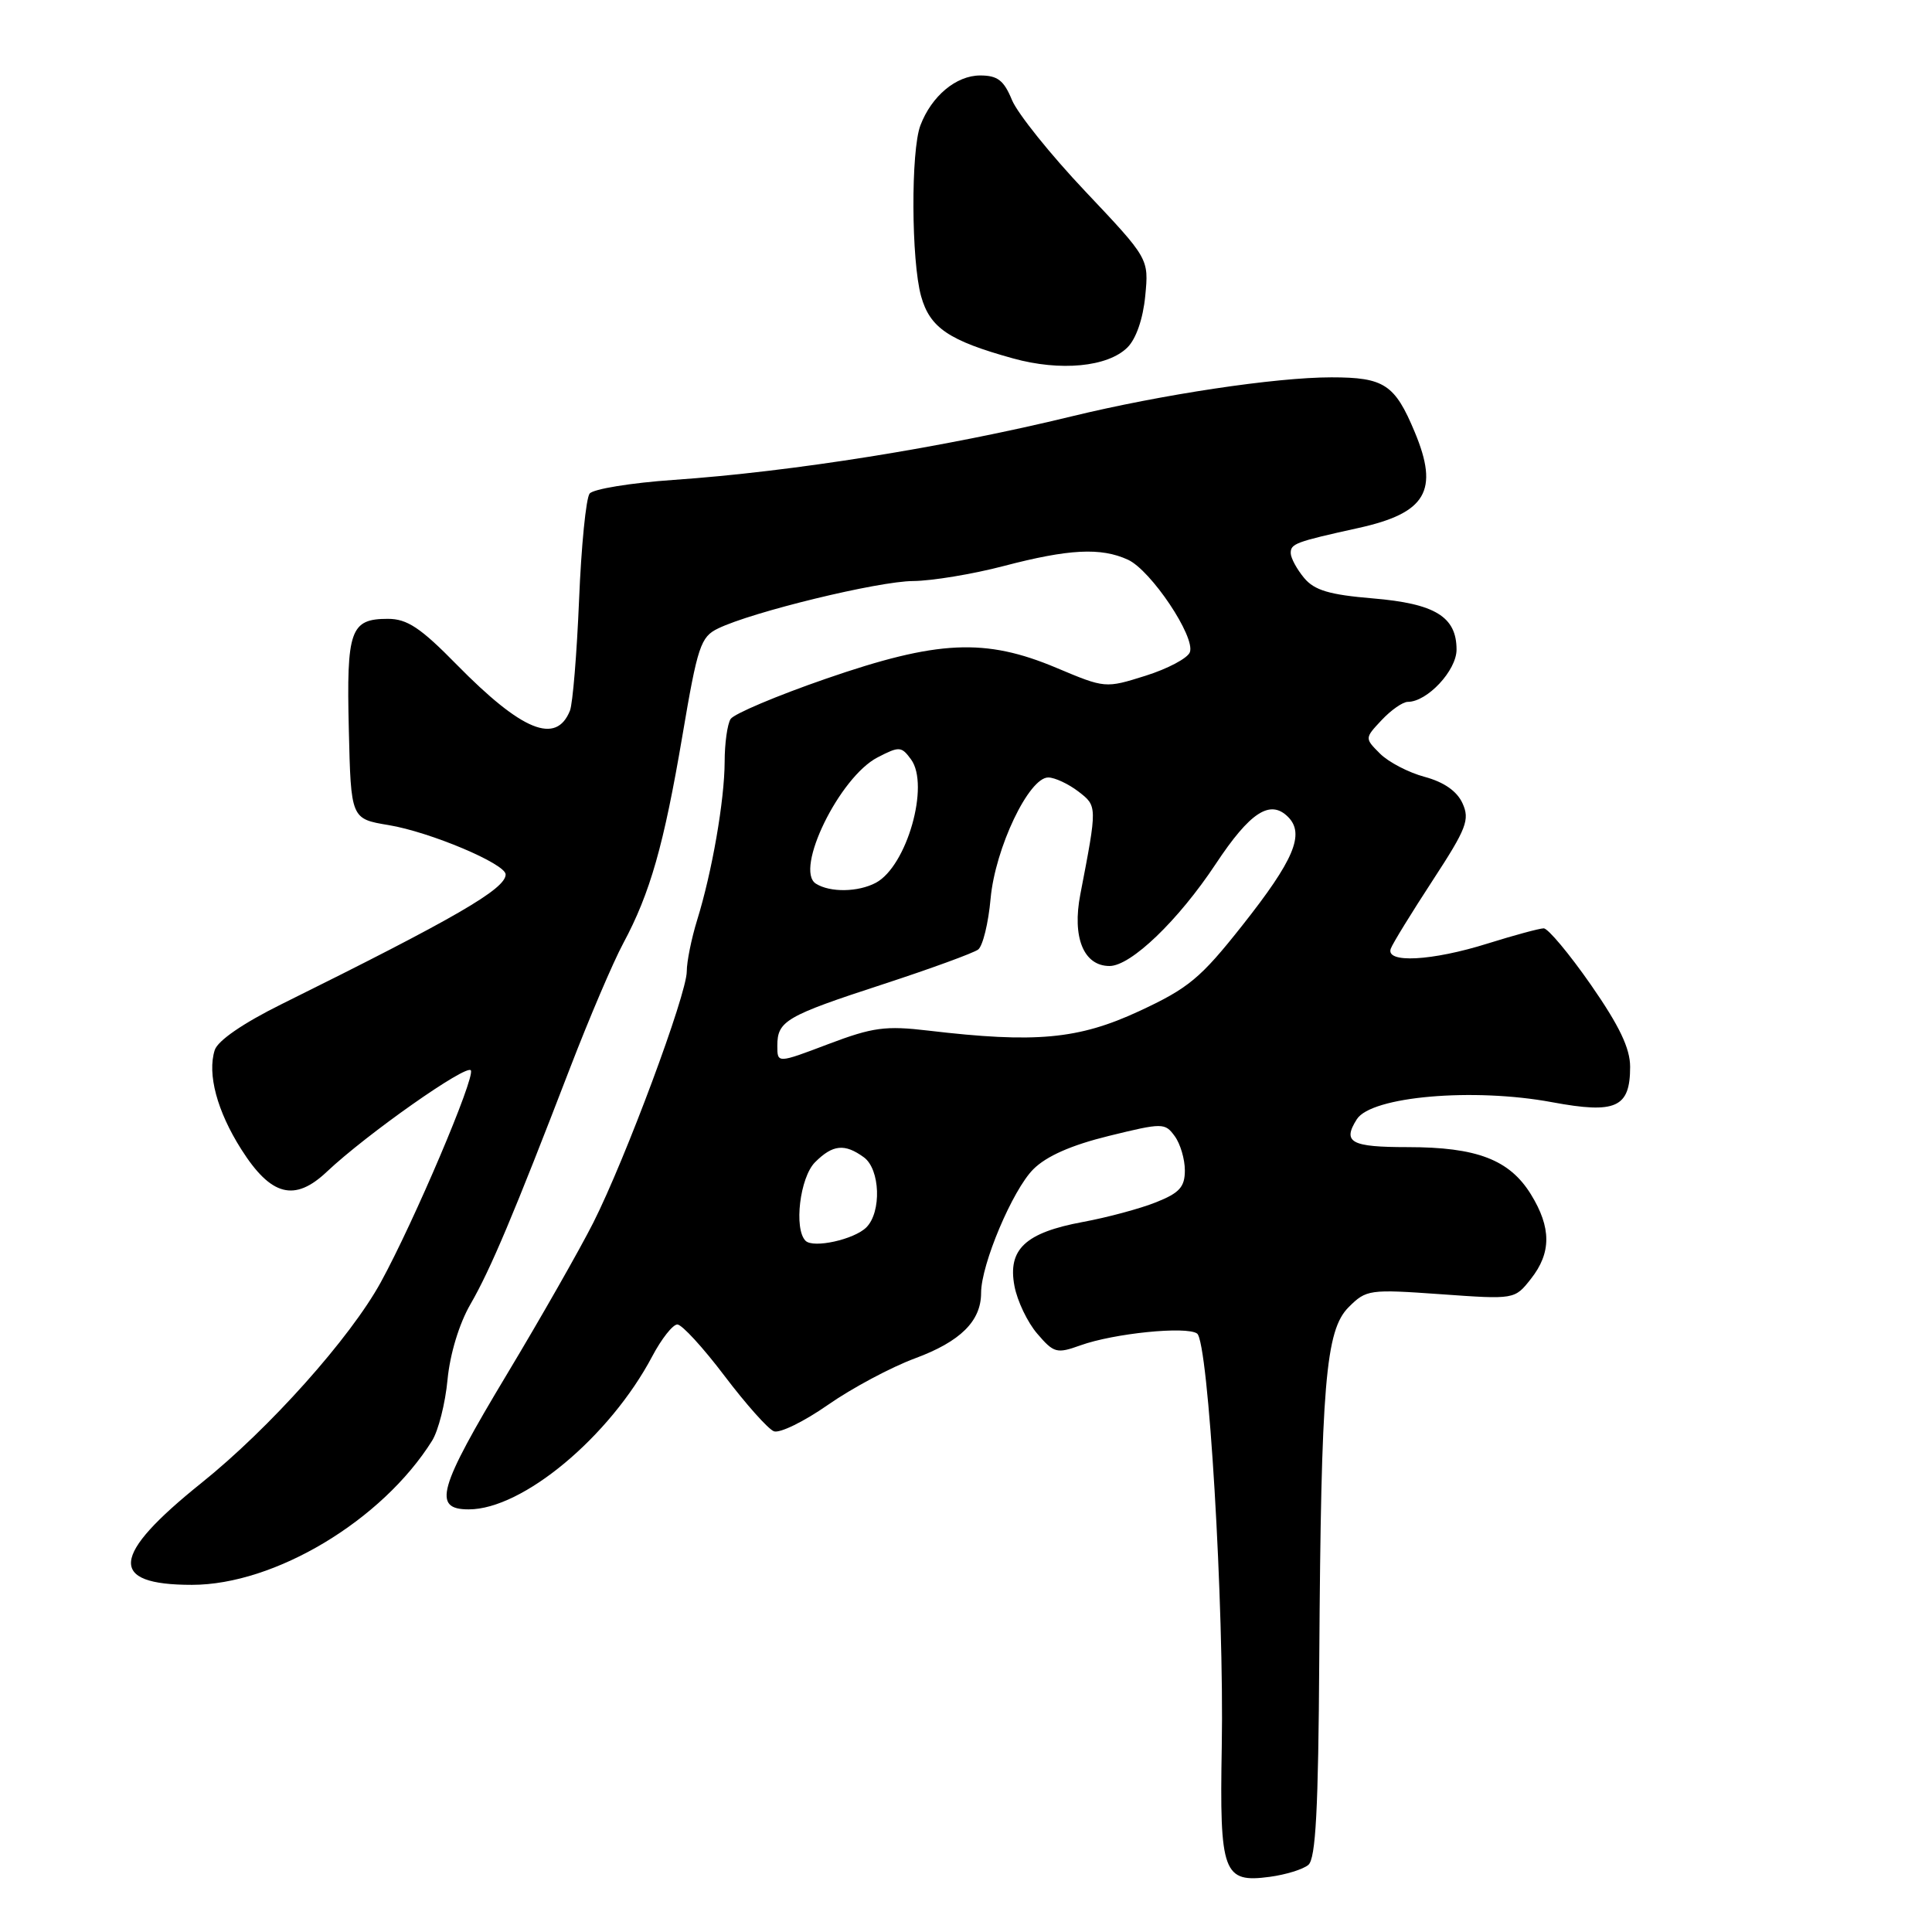 <?xml version="1.0" encoding="UTF-8" standalone="no"?>
<!DOCTYPE svg PUBLIC "-//W3C//DTD SVG 1.1//EN" "http://www.w3.org/Graphics/SVG/1.1/DTD/svg11.dtd" >
<svg xmlns="http://www.w3.org/2000/svg" xmlns:xlink="http://www.w3.org/1999/xlink" version="1.1" viewBox="0 0 256 256">
 <g >
 <path fill="currentColor"
d=" M 173.36 247.11 C 174.34 246.30 174.69 239.78 174.81 219.77 C 175.05 183.33 175.64 176.27 178.70 173.21 C 181.04 170.87 181.44 170.82 190.91 171.49 C 200.70 172.19 200.70 172.19 202.85 169.46 C 205.58 166.00 205.57 162.67 202.85 158.25 C 200.01 153.66 195.69 152.00 186.53 152.00 C 178.99 152.00 177.84 151.37 179.79 148.30 C 181.71 145.28 195.22 144.10 205.67 146.05 C 214.13 147.62 216.00 146.77 216.00 141.36 C 216.00 138.90 214.57 135.92 210.80 130.49 C 207.93 126.37 205.12 123.01 204.55 123.01 C 203.97 123.02 200.65 123.92 197.16 125.01 C 189.72 127.35 183.53 127.67 184.29 125.69 C 184.56 124.97 187.07 120.90 189.85 116.64 C 194.33 109.78 194.78 108.61 193.79 106.44 C 193.06 104.83 191.33 103.63 188.78 102.94 C 186.64 102.37 183.98 100.98 182.86 99.86 C 180.82 97.82 180.82 97.82 183.08 95.41 C 184.33 94.08 185.88 93.00 186.54 93.00 C 189.12 93.00 193.00 88.84 193.00 86.08 C 193.00 81.72 190.16 79.98 181.90 79.29 C 176.16 78.81 174.17 78.22 172.81 76.59 C 171.85 75.44 171.05 73.97 171.03 73.32 C 171.00 72.04 171.62 71.81 180.00 69.96 C 188.98 67.98 190.71 65.03 187.46 57.25 C 184.82 50.92 183.41 50.00 176.41 50.00 C 169.01 50.00 153.93 52.27 142.00 55.17 C 125.08 59.29 104.98 62.50 89.25 63.59 C 83.61 63.98 78.60 64.80 78.13 65.40 C 77.65 66.01 77.02 72.35 76.73 79.50 C 76.43 86.65 75.89 93.25 75.52 94.17 C 73.69 98.71 69.18 96.88 60.53 88.08 C 55.73 83.18 53.95 82.00 51.40 82.00 C 46.42 82.00 45.90 83.47 46.22 96.64 C 46.50 108.50 46.50 108.50 51.50 109.33 C 56.99 110.24 67.00 114.46 67.00 115.87 C 67.00 117.79 60.37 121.63 37.30 133.06 C 32.20 135.59 28.85 137.89 28.45 139.15 C 27.45 142.32 28.76 147.23 31.97 152.29 C 35.90 158.49 39.03 159.31 43.32 155.25 C 48.59 150.28 61.85 140.95 62.39 141.83 C 62.98 142.77 54.86 161.87 50.46 169.90 C 46.41 177.29 35.71 189.27 26.69 196.50 C 14.65 206.16 14.29 210.00 25.43 210.00 C 36.41 210.00 50.64 201.47 57.25 190.91 C 58.08 189.59 59.01 185.94 59.30 182.81 C 59.63 179.40 60.84 175.40 62.34 172.81 C 64.99 168.23 68.09 160.87 75.54 141.50 C 78.08 134.90 81.25 127.47 82.58 125.00 C 86.15 118.35 87.96 111.98 90.42 97.50 C 92.43 85.62 92.84 84.39 95.14 83.28 C 99.68 81.07 116.40 77.01 121.00 76.99 C 123.47 76.97 128.88 76.08 133.00 75.00 C 141.63 72.74 145.86 72.52 149.45 74.16 C 152.50 75.55 158.44 84.42 157.66 86.43 C 157.36 87.22 154.72 88.62 151.79 89.54 C 146.48 91.21 146.43 91.21 140.00 88.50 C 130.54 84.52 124.26 84.81 109.43 89.94 C 102.92 92.19 97.25 94.59 96.81 95.27 C 96.38 95.94 96.02 98.50 96.02 100.94 C 96.00 106.08 94.35 115.55 92.37 121.93 C 91.62 124.36 91.00 127.42 91.00 128.72 C 91.00 131.75 82.89 153.53 78.62 162.00 C 76.81 165.58 71.66 174.63 67.17 182.10 C 58.05 197.28 57.28 200.00 62.11 200.00 C 69.25 200.00 80.79 190.38 86.42 179.73 C 87.65 177.40 89.15 175.50 89.75 175.50 C 90.36 175.50 93.17 178.57 96.00 182.31 C 98.84 186.06 101.78 189.36 102.54 189.65 C 103.30 189.95 106.53 188.37 109.71 186.15 C 112.89 183.93 118.08 181.16 121.24 179.99 C 127.27 177.76 130.00 175.05 130.00 171.32 C 130.00 167.55 134.17 157.68 136.92 154.93 C 138.66 153.19 141.95 151.74 146.91 150.52 C 154.08 148.76 154.36 148.77 155.66 150.55 C 156.40 151.56 157.00 153.60 157.00 155.08 C 157.00 157.28 156.29 158.07 153.20 159.30 C 151.11 160.14 146.73 161.32 143.47 161.92 C 135.87 163.33 133.50 165.54 134.42 170.40 C 134.79 172.38 136.15 175.23 137.45 176.73 C 139.64 179.29 140.03 179.39 143.15 178.27 C 147.59 176.67 157.21 175.70 158.62 176.70 C 160.12 177.77 162.22 212.92 161.89 231.45 C 161.59 248.22 162.07 249.52 168.25 248.69 C 170.35 248.41 172.66 247.70 173.36 247.11 Z  M 149.39 46.04 C 150.54 44.90 151.46 42.23 151.75 39.22 C 152.23 34.27 152.23 34.27 143.83 25.38 C 139.21 20.50 134.83 15.04 134.09 13.25 C 133.02 10.65 132.19 10.00 129.88 10.00 C 126.70 10.00 123.44 12.72 121.96 16.61 C 120.68 19.96 120.74 34.54 122.05 39.25 C 123.22 43.44 125.72 45.13 134.23 47.49 C 140.50 49.23 146.78 48.63 149.39 46.04 Z  M 106.74 164.41 C 105.17 162.84 105.99 156.01 108.00 154.00 C 110.35 151.65 111.93 151.50 114.47 153.35 C 116.63 154.93 116.83 160.59 114.80 162.63 C 113.19 164.24 107.77 165.44 106.74 164.41 Z  M 103.00 138.58 C 103.00 135.28 104.10 134.63 117.00 130.42 C 123.33 128.35 129.00 126.28 129.61 125.82 C 130.22 125.36 130.97 122.32 131.26 119.06 C 131.87 112.37 136.34 102.99 138.91 103.02 C 139.78 103.03 141.57 103.87 142.88 104.87 C 145.41 106.82 145.41 106.77 143.15 118.50 C 142.04 124.21 143.59 128.00 147.02 128.00 C 149.85 128.00 156.13 121.97 161.09 114.48 C 165.64 107.61 168.30 105.88 170.67 108.24 C 172.93 110.50 171.46 113.97 164.60 122.64 C 159.08 129.62 157.50 130.94 150.93 133.99 C 142.89 137.72 137.21 138.24 123.00 136.56 C 117.32 135.89 115.65 136.12 109.75 138.35 C 103.00 140.91 103.00 140.91 103.00 138.58 Z  M 108.11 117.09 C 105.23 115.27 111.23 102.97 116.28 100.36 C 119.16 98.87 119.44 98.88 120.72 100.63 C 123.22 104.05 120.16 114.77 116.06 116.97 C 113.71 118.22 109.99 118.28 108.11 117.09 Z "/>
</g>
</svg>